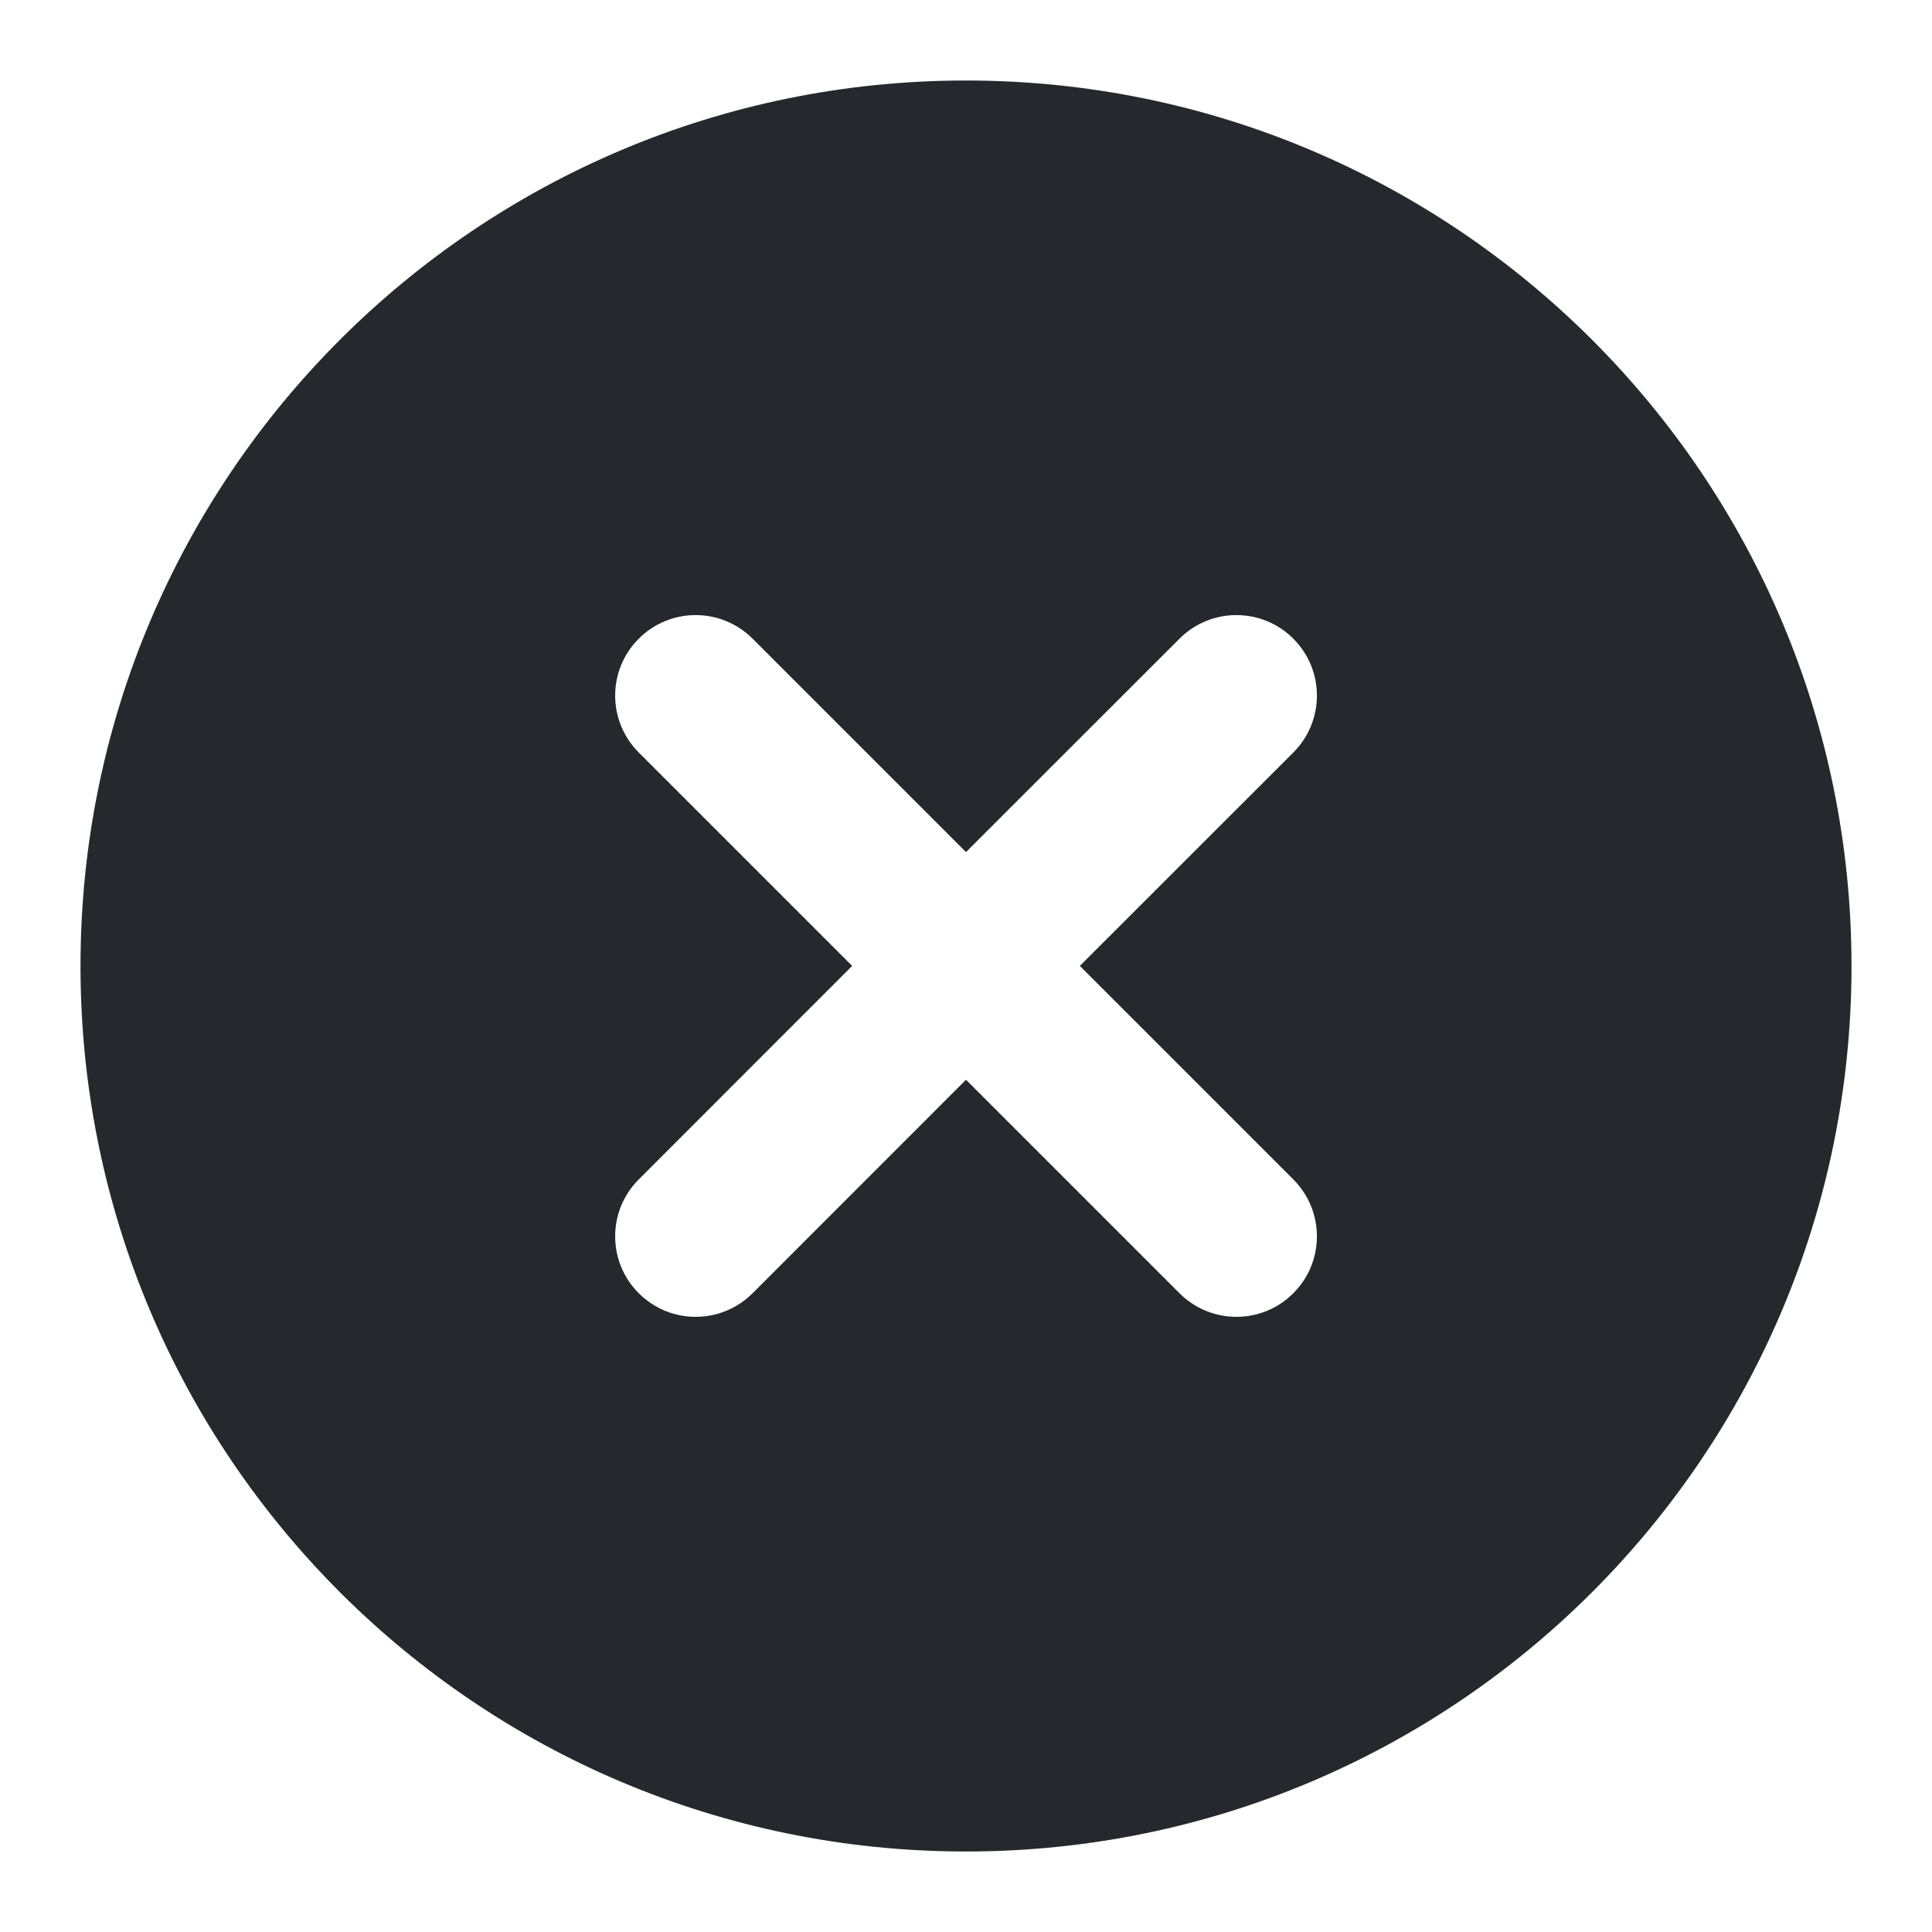 <svg width="24" height="24" viewBox="0 0 24 24" fill="none" xmlns="http://www.w3.org/2000/svg">
<path d="M12 1C18.075 1 23 5.925 23 12C23 18.075 18.075 23 12 23C5.925 23 1 18.075 1 12C1 5.925 5.925 1 12 1ZM16.066 7.934C15.676 7.543 15.043 7.543 14.652 7.934L12 10.585L9.349 7.934C8.958 7.543 8.325 7.543 7.935 7.934C7.544 8.324 7.544 8.957 7.935 9.348L10.586 11.999L7.935 14.651C7.544 15.042 7.544 15.675 7.935 16.065C8.325 16.456 8.958 16.456 9.349 16.065L12 13.413L14.652 16.065C15.043 16.456 15.676 16.456 16.066 16.065C16.457 15.675 16.457 15.042 16.066 14.651L13.414 11.999L16.066 9.348C16.457 8.957 16.457 8.324 16.066 7.934Z" fill="#25282D"/>
</svg>
